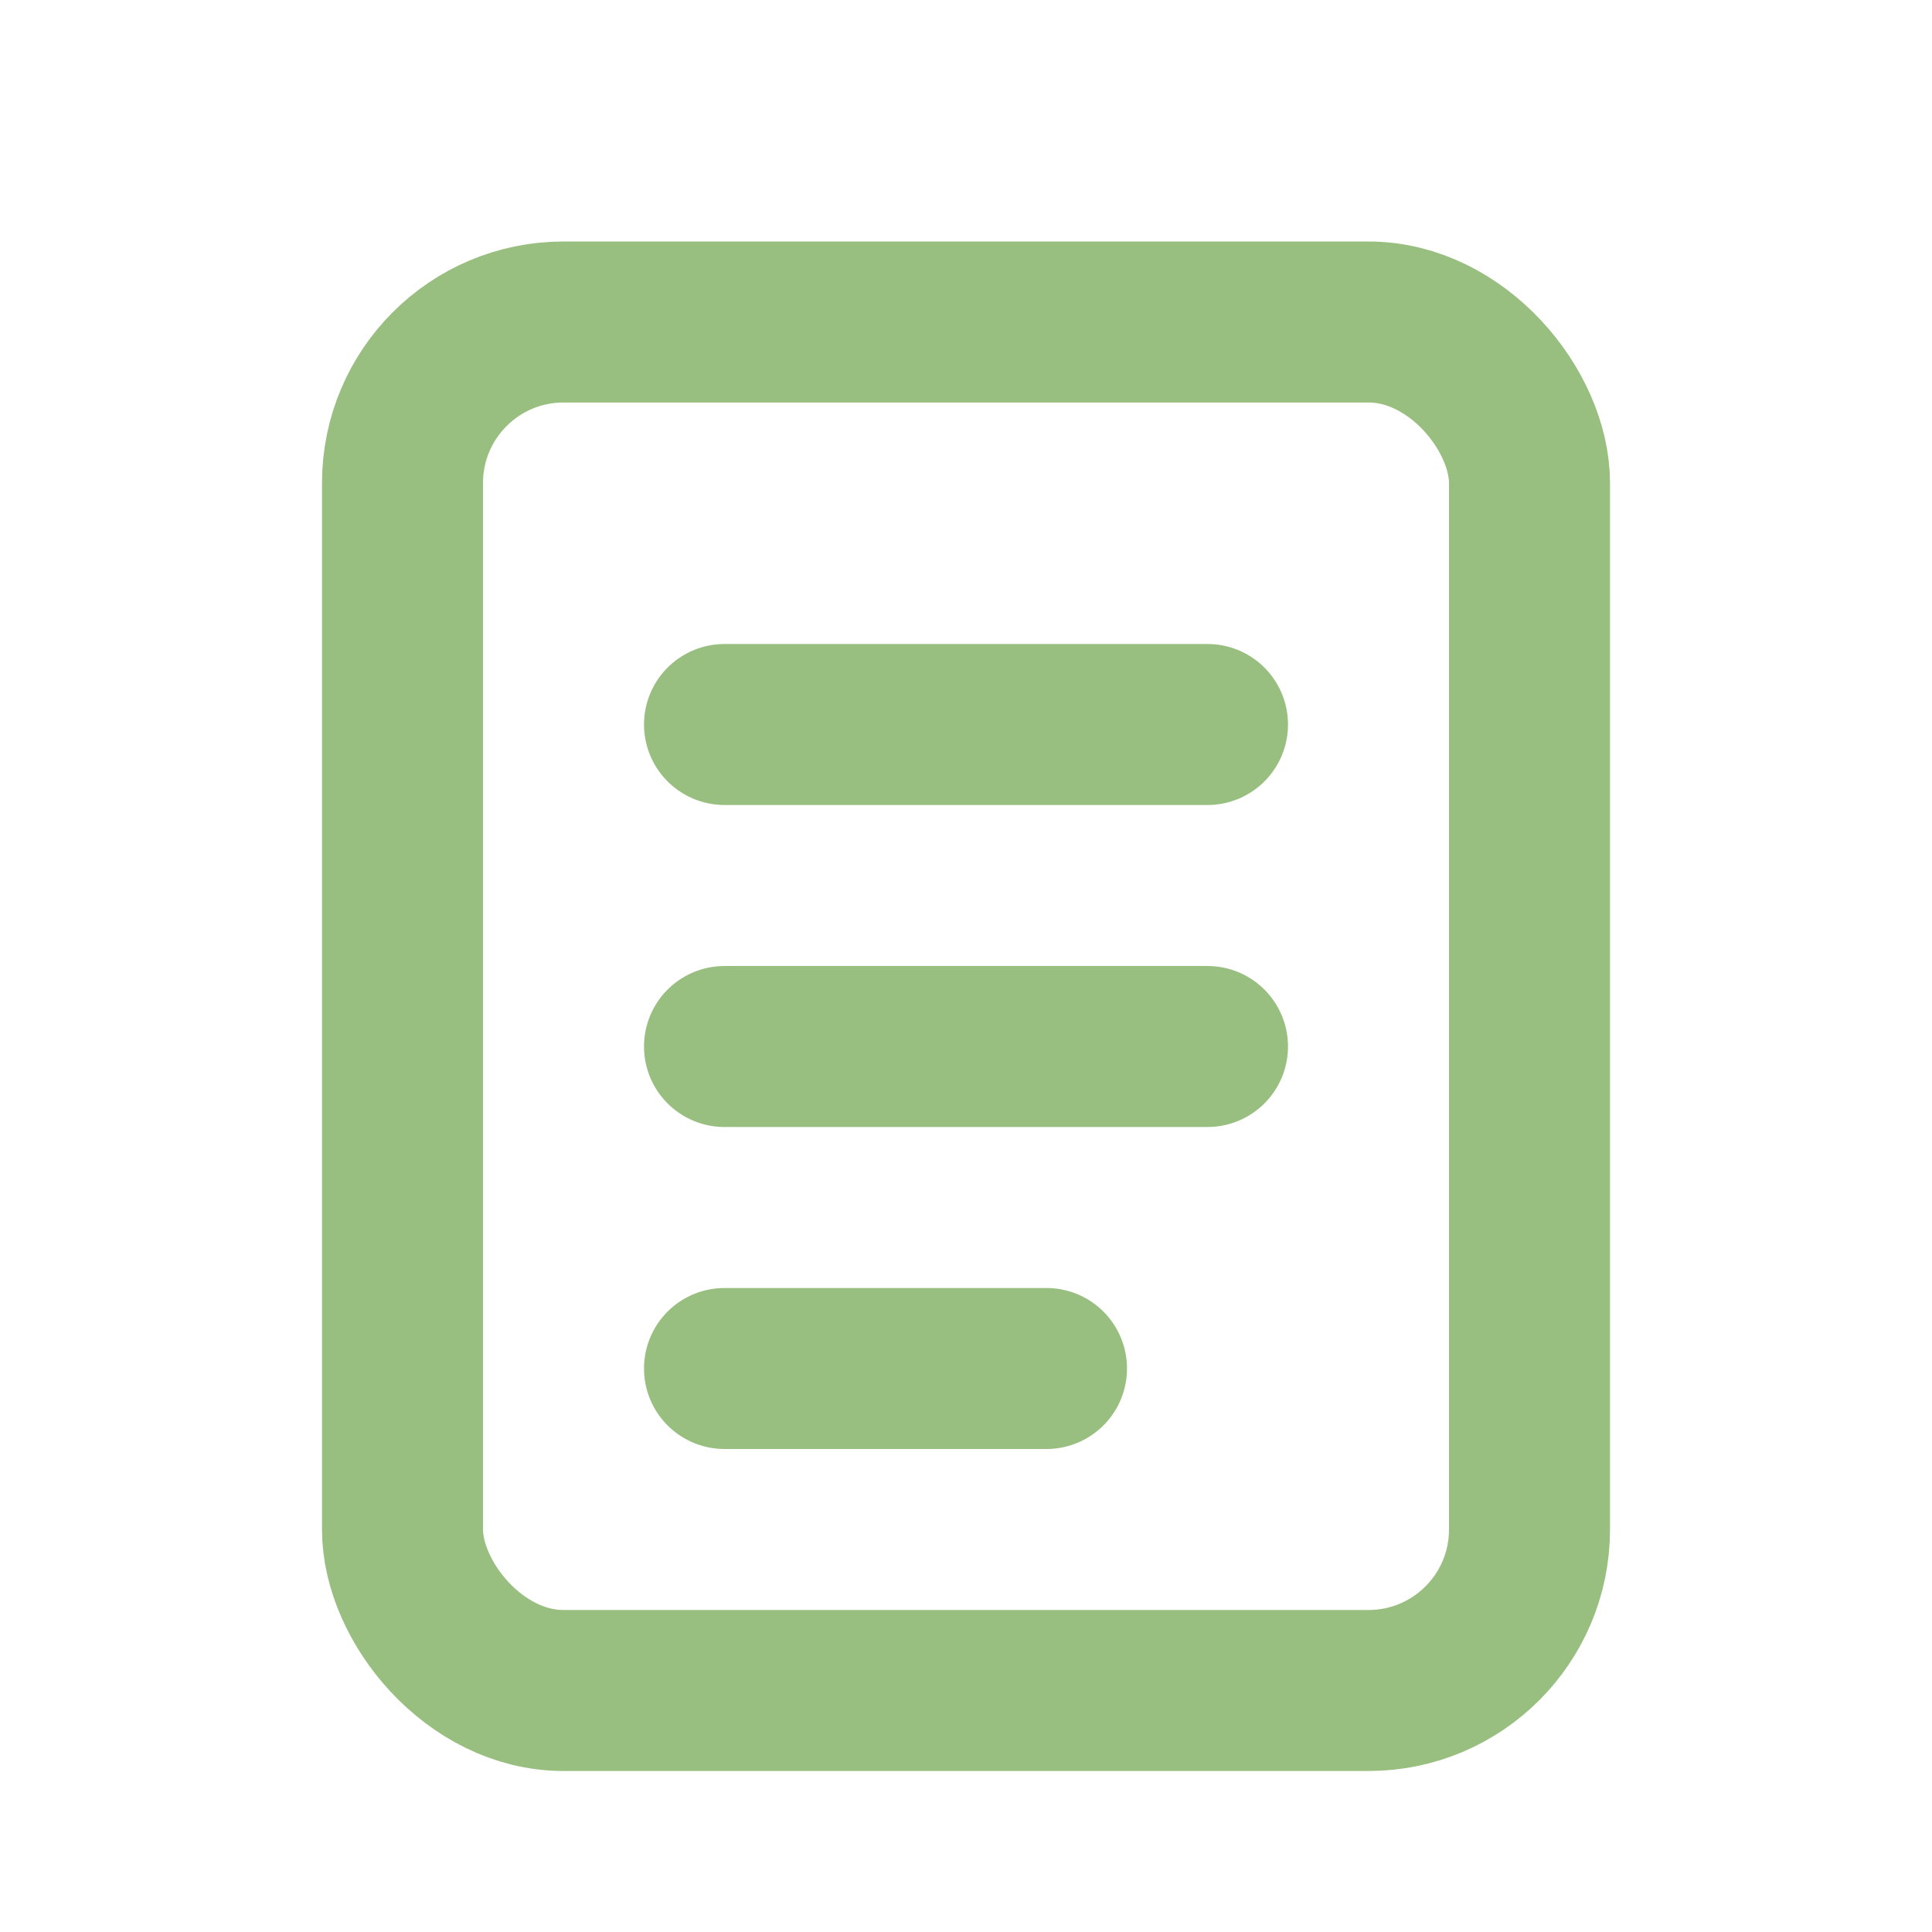 <svg width="24" height="24" viewBox="0 0 24 24" fill="none" xmlns="http://www.w3.org/2000/svg">
<rect x="5" y="4" width="14" height="17" rx="2" stroke="#99BF80" stroke-width="2"/>
<path d="M9 9H15" stroke="#99BF80" stroke-width="2" stroke-linecap="round"/>
<path d="M9 13H15" stroke="#99BF80" stroke-width="2" stroke-linecap="round"/>
<path d="M9 17H13" stroke="#99BF80" stroke-width="2" stroke-linecap="round"/>
</svg>
